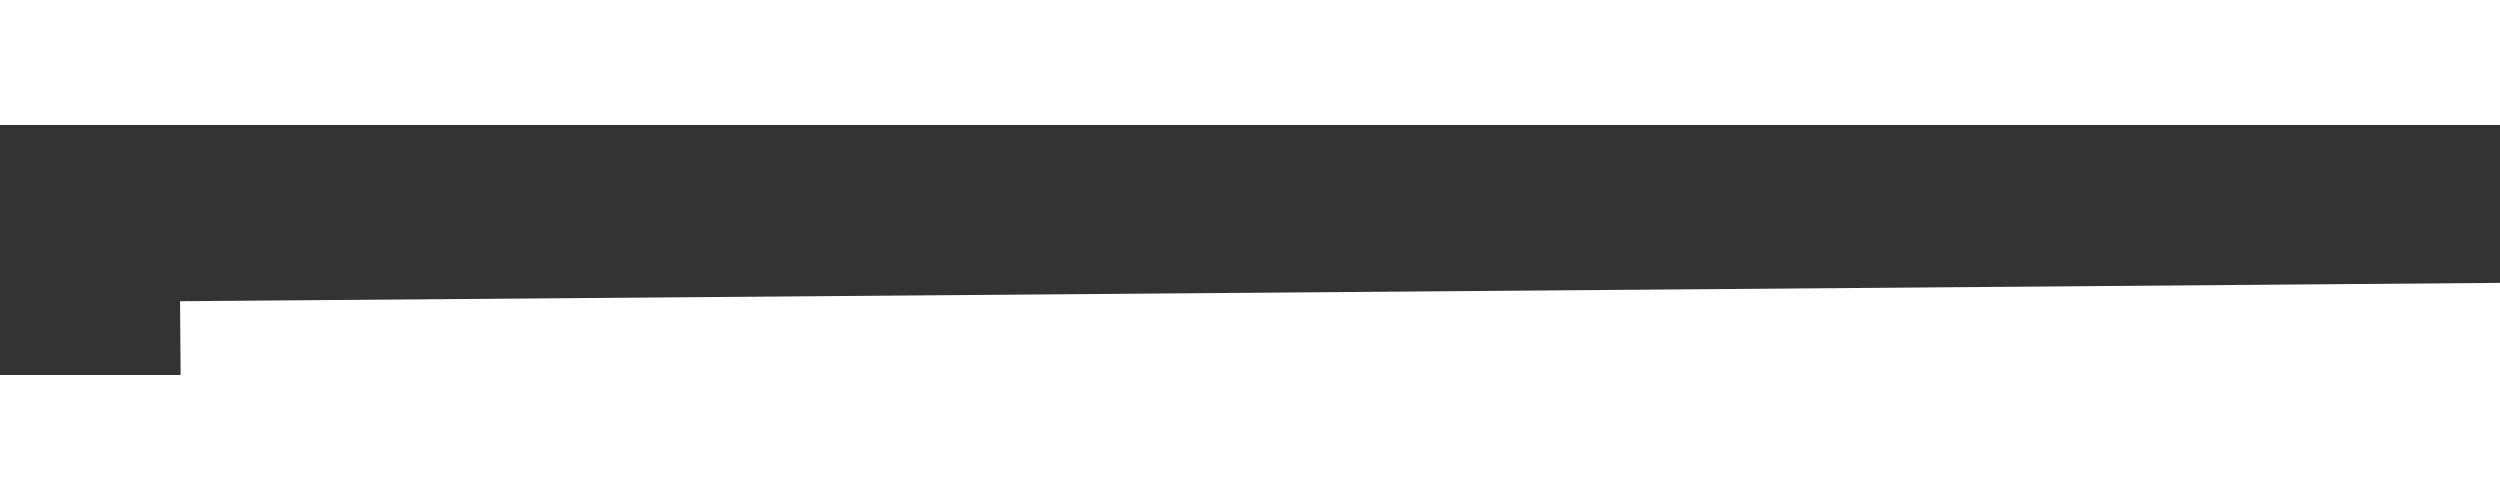 ﻿<?xml version="1.0" encoding="utf-8"?>
<svg version="1.1" xmlns:xlink="http://www.w3.org/1999/xlink" width="20px" height="4px" preserveAspectRatio="xMinYMid meet" viewBox="308 11273  20 2" xmlns="http://www.w3.org/2000/svg">
  <rect x="308" y="11273" width="20" height="2" fill="#333333" stroke="none"/>
  <g transform="matrix(0.5 -0.866 0.866 0.5 -9604.57 5912.396 )">
    <path d="M 0.084 0.289  C 2.945 5.155  5.807 10.022  8.667 14.887  C 13.883 23.758  19.099 32.628  24.315 41.498  C 26.978 46.028  29.674 50.542  32.306 55.091  C 36.385 62.142  40.401 69.229  44.449 76.299  C 47.6 81.803  50.638 87.383  53.571 93.005  C 53.99 93.809  54.409 94.612  54.829 95.416  " stroke-width="1" stroke="#ffffff" fill="none" transform="matrix(1 0 0 1 313 11267 )" />
  </g>
</svg>